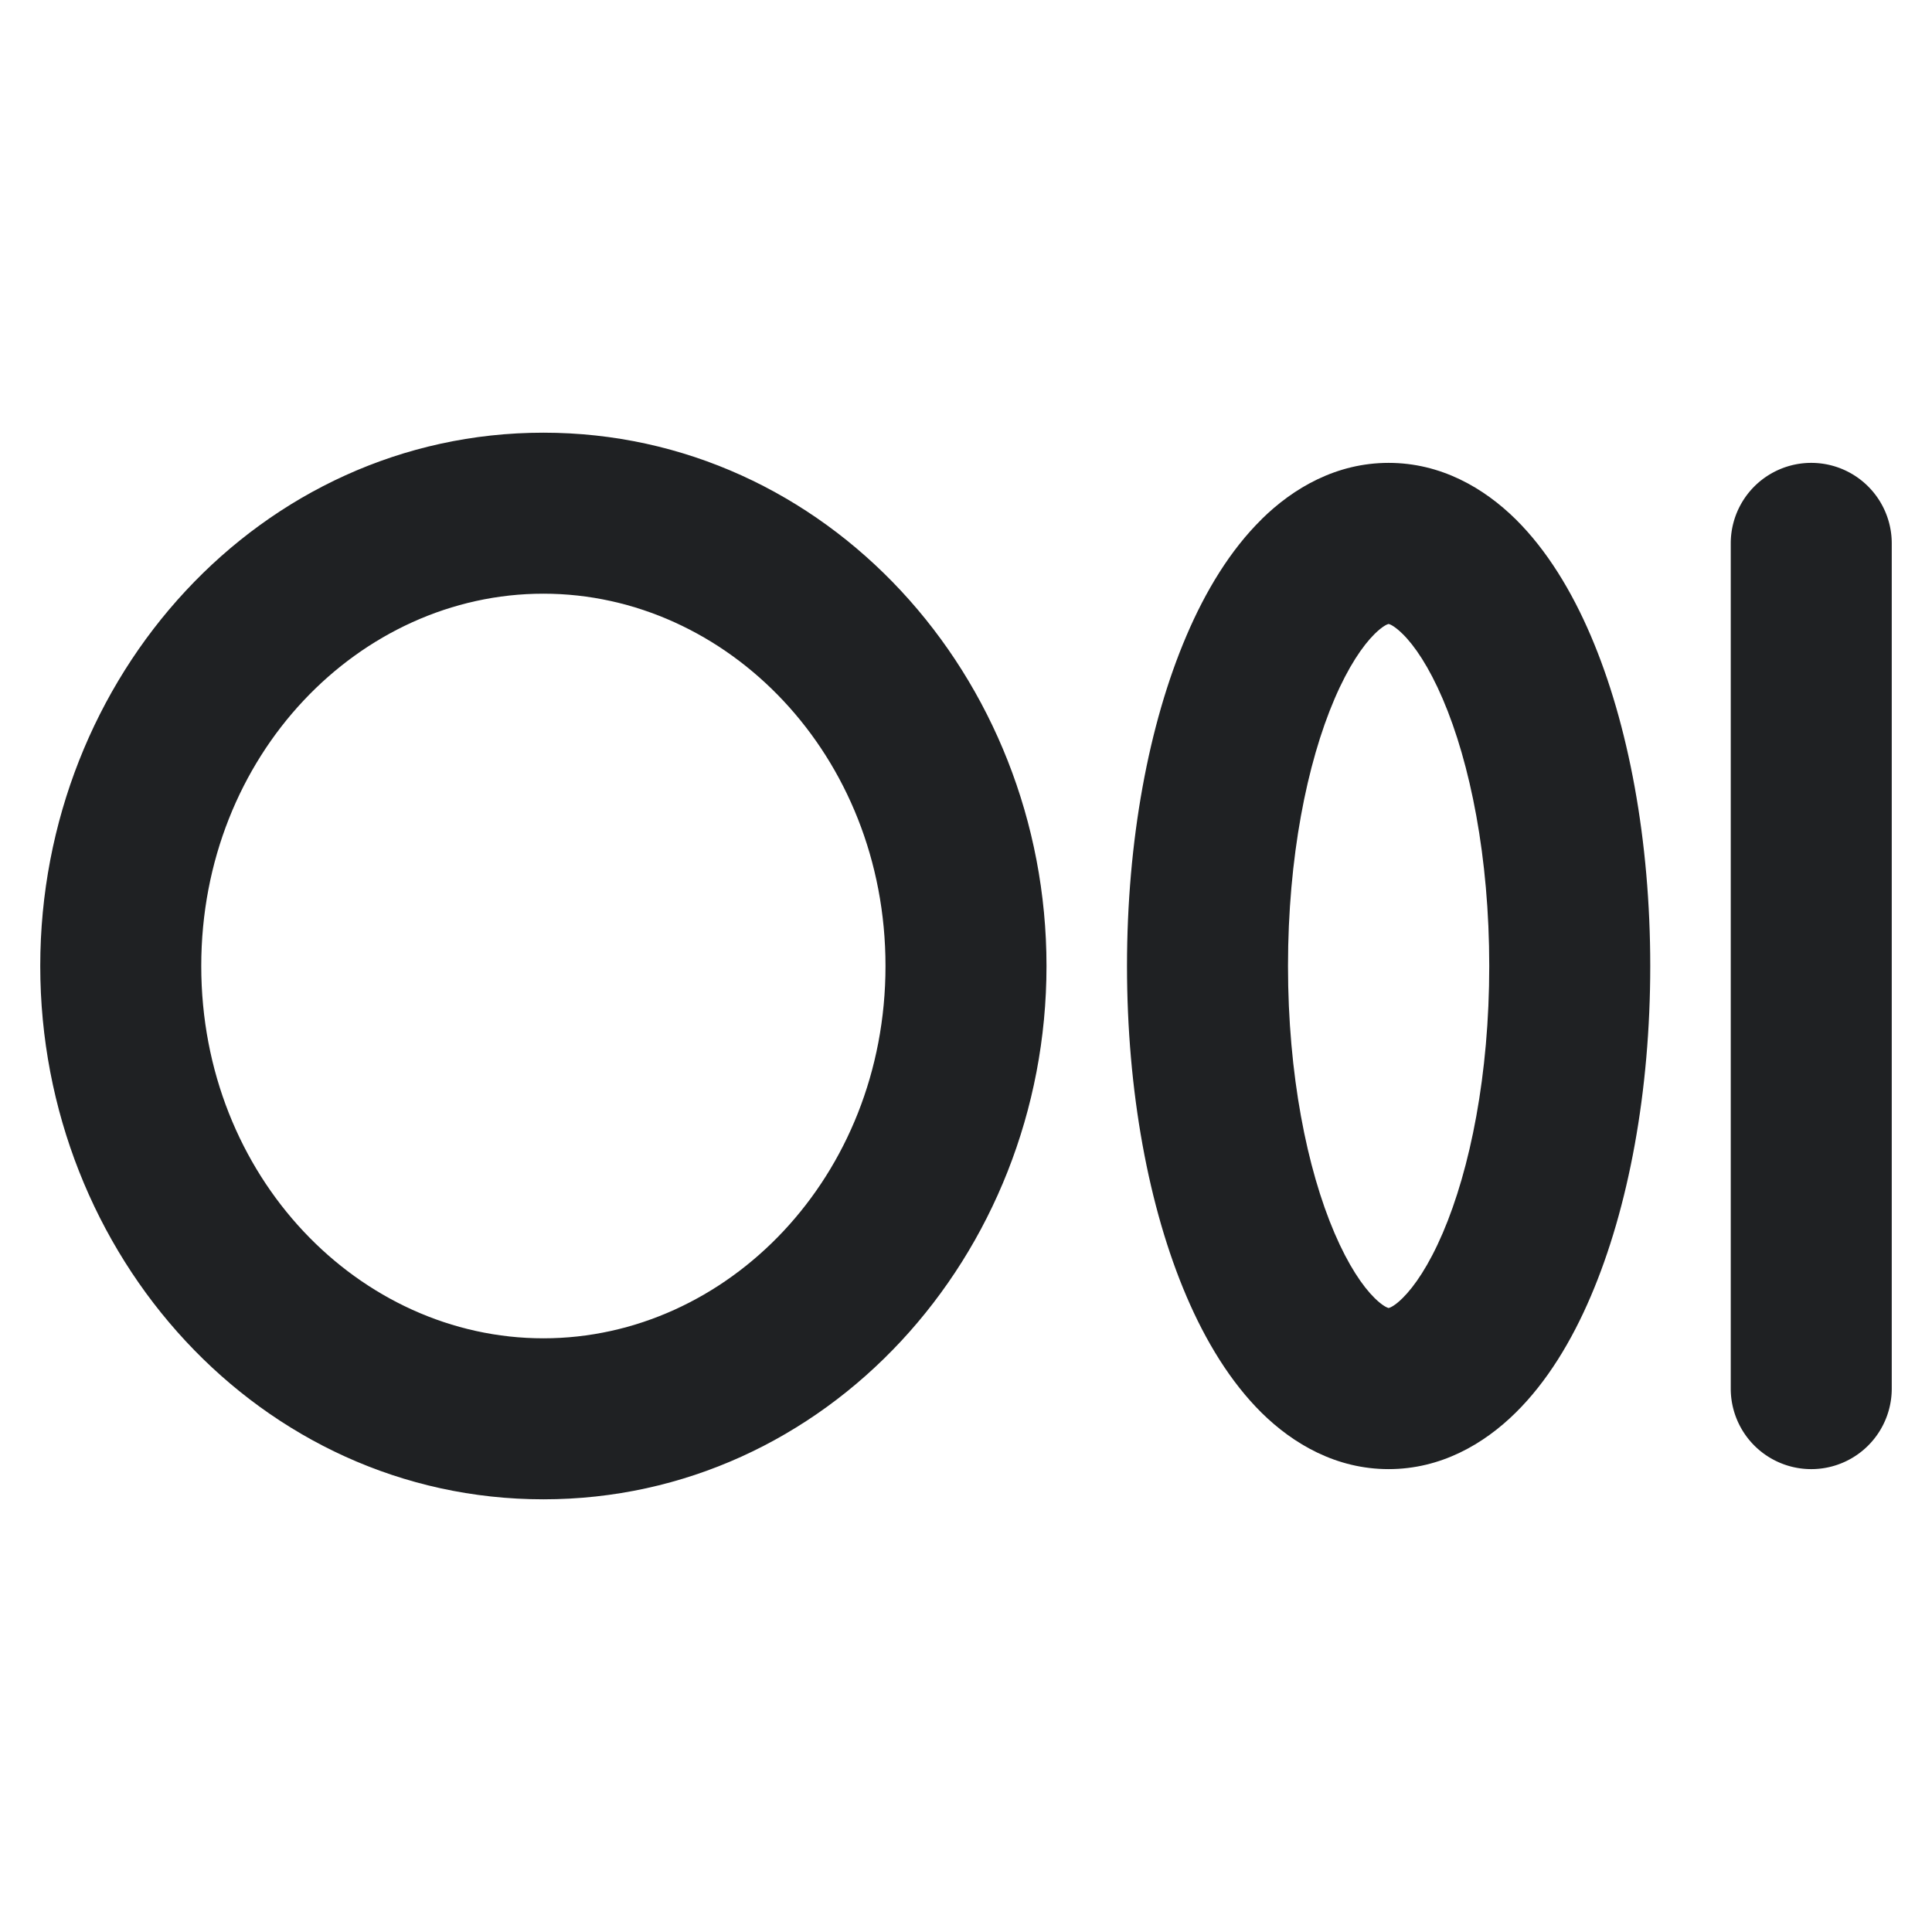 <svg xmlns:xlink="http://www.w3.org/1999/xlink" xmlns="http://www.w3.org/2000/svg" width="24" height="24" fill="none"><path fill-rule="evenodd" clip-rule="evenodd" d="M.5 12c0-3.593 2.734-6.625 6.25-6.625S13 8.407 13 12s-2.734 6.625-6.25 6.625S.5 15.593.5 12Zm6.25-4.625C4.467 7.375 2.5 9.38 2.5 12s1.967 4.625 4.25 4.625S11 14.62 11 12 9.033 7.375 6.75 7.375Zm8.922-.925c.395-.389.93-.7 1.578-.7.649 0 1.183.311 1.578.7.39.386.697.895.932 1.444.472 1.102.74 2.554.74 4.106s-.268 3.004-.74 4.106c-.235.55-.541 1.058-.932 1.443-.395.39-.93.701-1.578.701-.649 0-1.183-.311-1.578-.7-.39-.386-.697-.895-.932-1.444C14.268 15.004 14 13.552 14 12s.268-3.004.74-4.106c.235-.55.541-1.058.932-1.443Zm.906 2.232C16.236 9.48 16 10.652 16 12s.236 2.52.578 3.318c.172.401.35.662.499.808.097.095.154.118.173.123.019-.005.076-.027.173-.123.148-.146.327-.407.499-.808.342-.798.578-1.97.578-3.318s-.236-2.52-.578-3.318c-.172-.401-.35-.662-.499-.808-.097-.095-.154-.119-.173-.123-.019.004-.076.028-.173.123-.148.146-.327.407-.499.808Zm.674-.932h.004-.004Zm.003 8.5h.001-.004.003Z" fill="#1F2123"/><path d="M23.5 6.75a1 1 0 1 0-2 0v10.5a1 1 0 1 0 2 0V6.75Z" fill="#1F2123"/></svg>